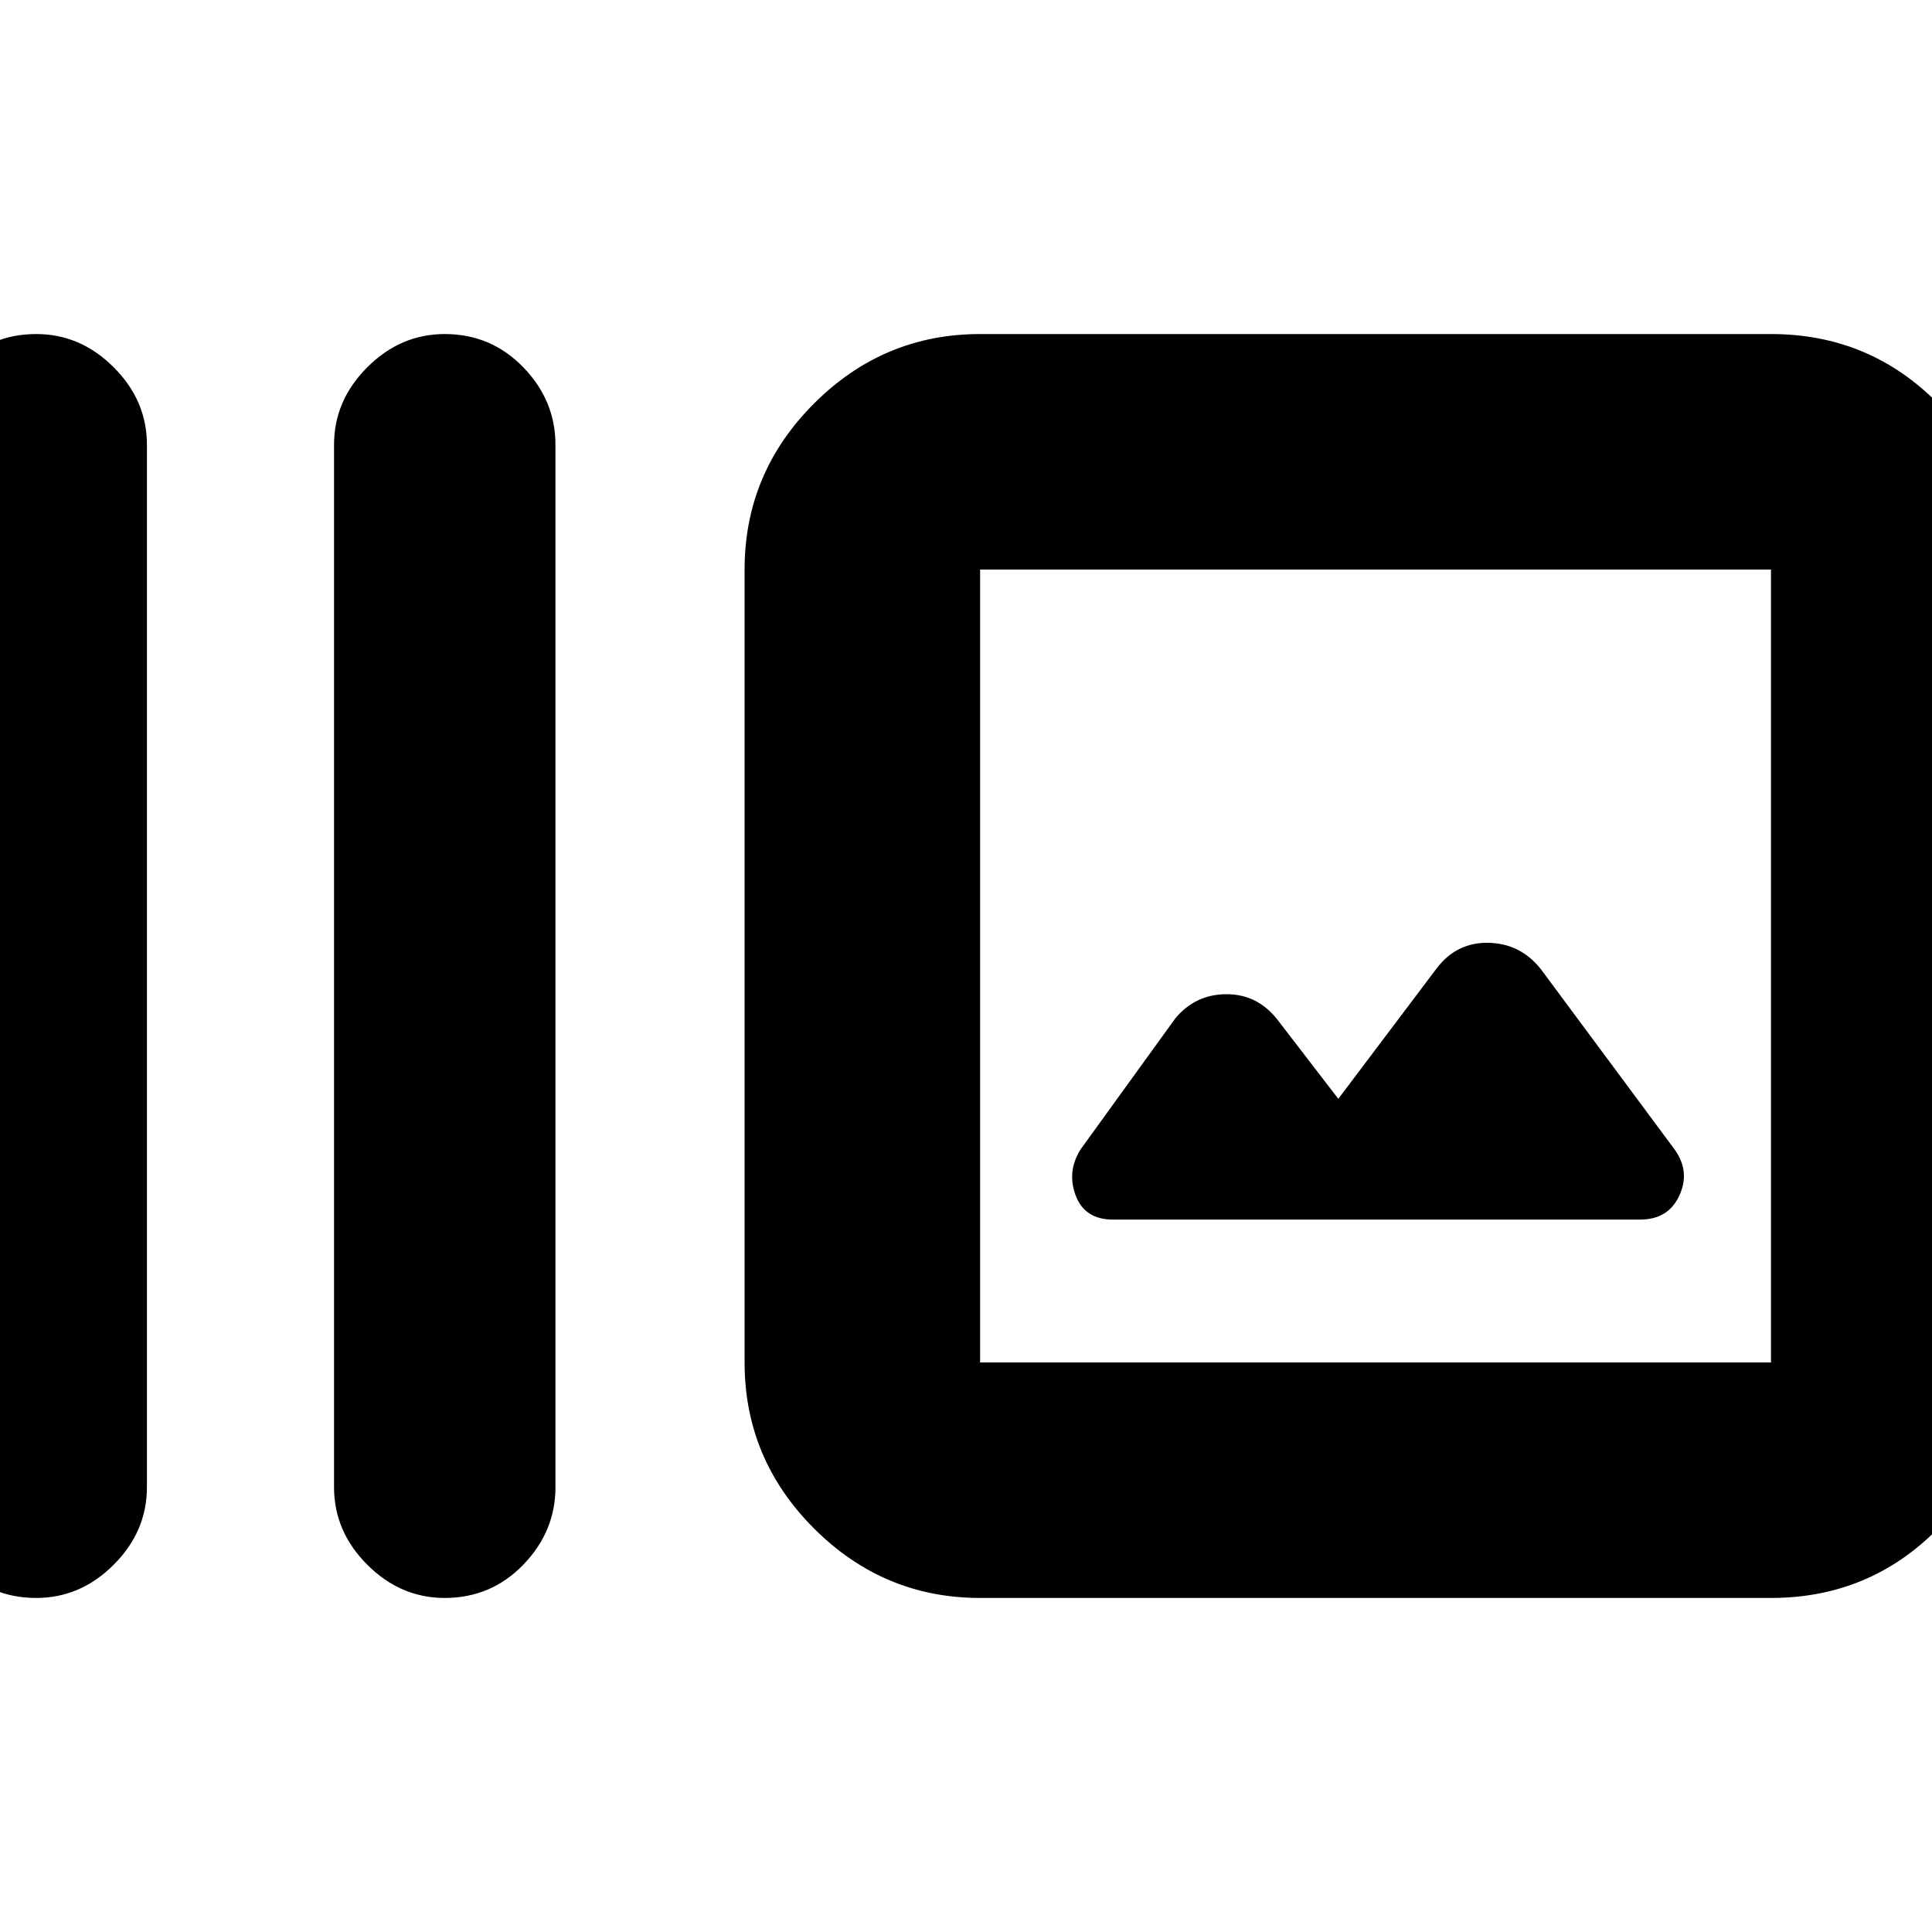 <svg xmlns="http://www.w3.org/2000/svg" height="20" width="20"><path d="M4.604 16.542q-.458 0-.802-.344-.344-.344-.344-.802V4.604q0-.458.344-.802.344-.344.802-.344.479 0 .813.344.333.344.333.802v10.792q0 .458-.333.802-.334.344-.813.344Zm-4.229 0q-.479 0-.812-.344-.334-.344-.334-.802V4.604q0-.458.334-.802.333-.344.812-.344.458 0 .802.344.344.344.344.802v10.792q0 .458-.344.802-.344.344-.802.344Zm9.771 0q-1 0-1.719-.719-.719-.719-.719-1.719V5.896q0-1 .719-1.719.719-.719 1.719-.719h8.187q1.021 0 1.729.719.709.719.709 1.719v8.208q0 1-.709 1.719-.708.719-1.729.719Zm0-2.438h8.187V5.896h-8.187v8.208Zm1.375-1.479h5.458q.292 0 .406-.25.115-.25-.052-.479l-1.375-1.854q-.208-.271-.541-.282-.334-.01-.542.261l-1.021 1.354-.625-.813q-.208-.27-.531-.27-.323 0-.531.25l-.979 1.354q-.146.229-.053.479.094.25.386.25Zm-1.375-6.729v8.208-8.208Z"/></svg>
